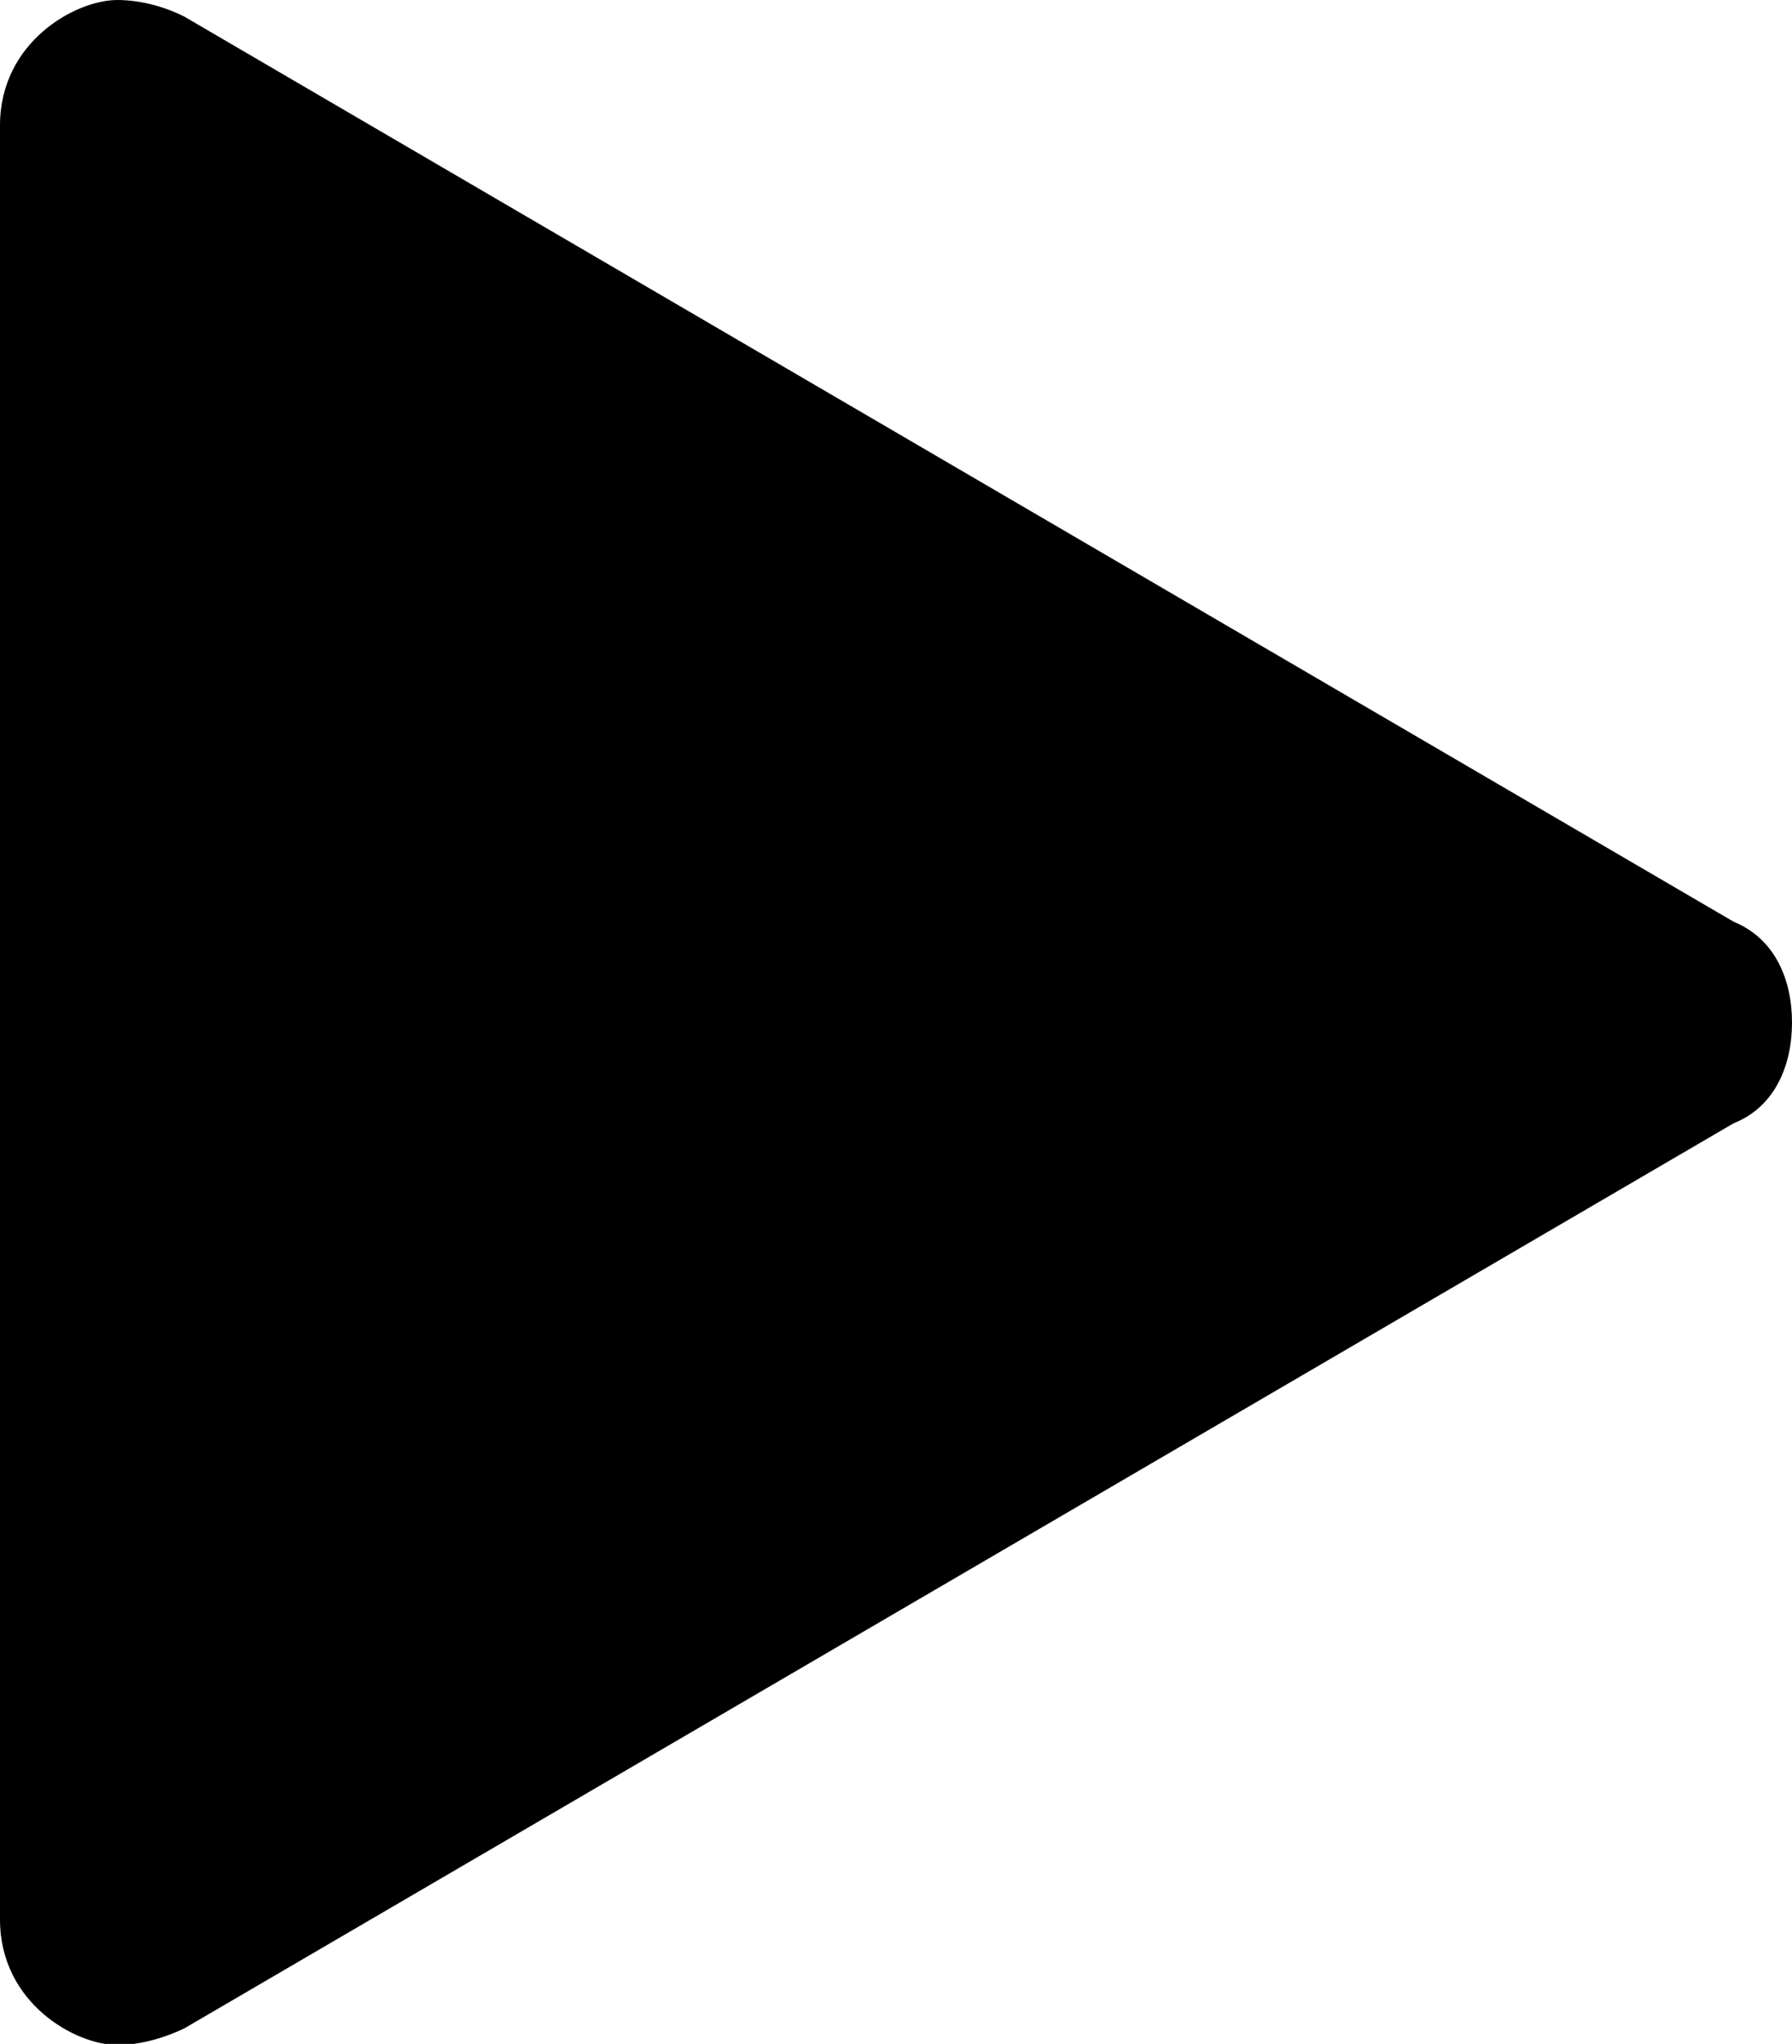 <?xml version="1.0" encoding="UTF-8"?>
<svg fill="#000000" version="1.1" viewBox="0 0 3.344 3.812" xmlns="http://www.w3.org/2000/svg" xmlns:xlink="http://www.w3.org/1999/xlink">
<defs>
<g id="a">
<path d="m1.578-4.219v3.344c0 0.156 0.141 0.234 0.219 0.234 0.047 0 0.094-0.016 0.125-0.031l2.891-1.688c0.078-0.031 0.109-0.109 0.109-0.188s-0.031-0.156-0.109-0.188l-2.891-1.688c-0.031-0.016-0.078-0.031-0.125-0.031-0.078 0-0.219 0.078-0.219 0.234z"/>
</g>
</defs>
<g transform="translate(-150.29 -130.31)">
<use x="148.712" y="134.765" xlink:href="#a"/>
</g>
</svg>
